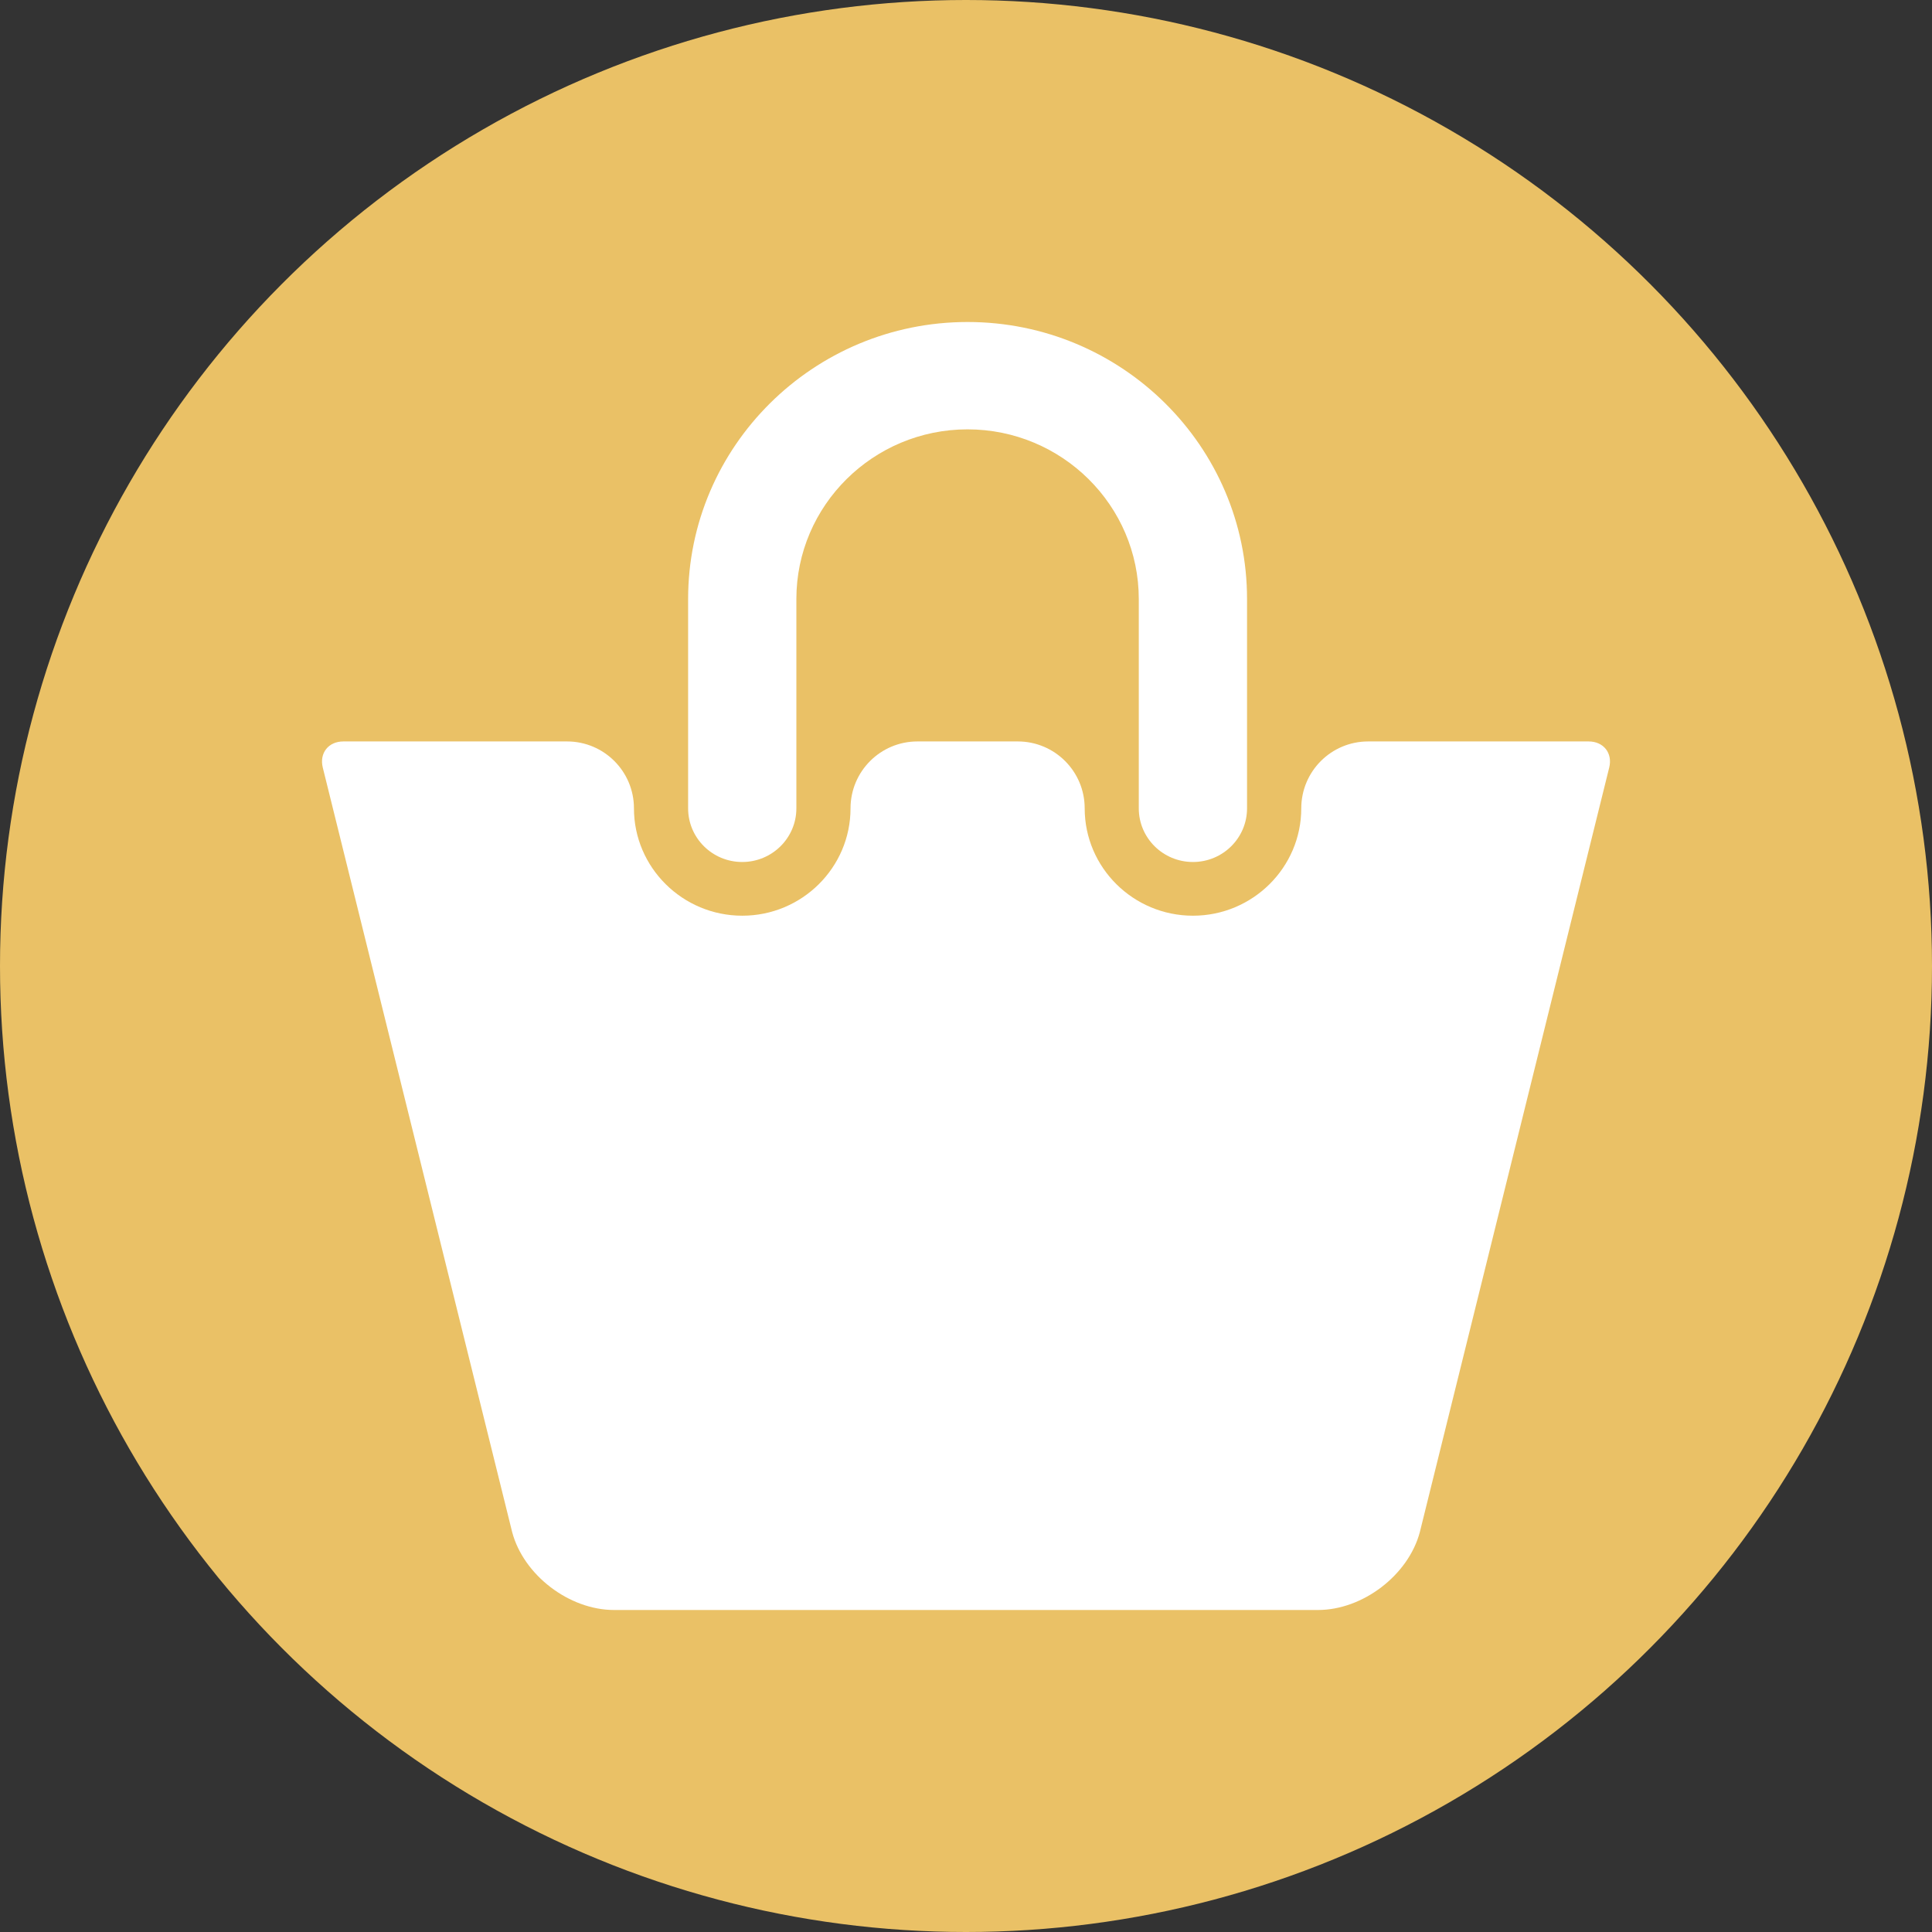 <svg width="30" height="30" viewBox="0 0 30 30" fill="none" xmlns="http://www.w3.org/2000/svg">
<rect x="0" y="0" width="30" height="30" fill="#333333" stroke="none"/>
<circle cx="15" cy="15" r="15" fill="#EAC166"/>
<path d="M11.525 13.385C11.989 13.385 12.366 13.012 12.366 12.552V9.302C12.366 7.849 13.559 6.667 15.024 6.667C16.49 6.667 17.683 7.849 17.683 9.302V12.552C17.683 13.012 18.059 13.385 18.524 13.385C18.988 13.385 19.364 13.012 19.364 12.552V9.302C19.365 6.93 17.418 5 15.024 5C12.632 5 10.685 6.93 10.685 9.302V12.552C10.685 13.012 11.061 13.385 11.525 13.385Z" fill="white"/>
<path d="M24.668 11.513H21.245C20.671 11.513 20.206 11.978 20.206 12.552C20.206 13.471 19.451 14.219 18.524 14.219C17.597 14.219 16.843 13.471 16.843 12.552C16.843 11.978 16.378 11.513 15.804 11.513H14.246C13.672 11.513 13.207 11.978 13.207 12.552C13.207 13.471 12.453 14.219 11.526 14.219C10.599 14.219 9.844 13.471 9.844 12.552C9.844 11.978 9.379 11.513 8.805 11.513H5.332C5.1 11.513 4.957 11.694 5.012 11.918L7.953 23.791C8.131 24.459 8.839 25 9.536 25H20.465C21.161 25 21.869 24.459 22.047 23.791L24.988 11.918C25.043 11.694 24.9 11.513 24.668 11.513Z" fill="white"/>
</svg>
